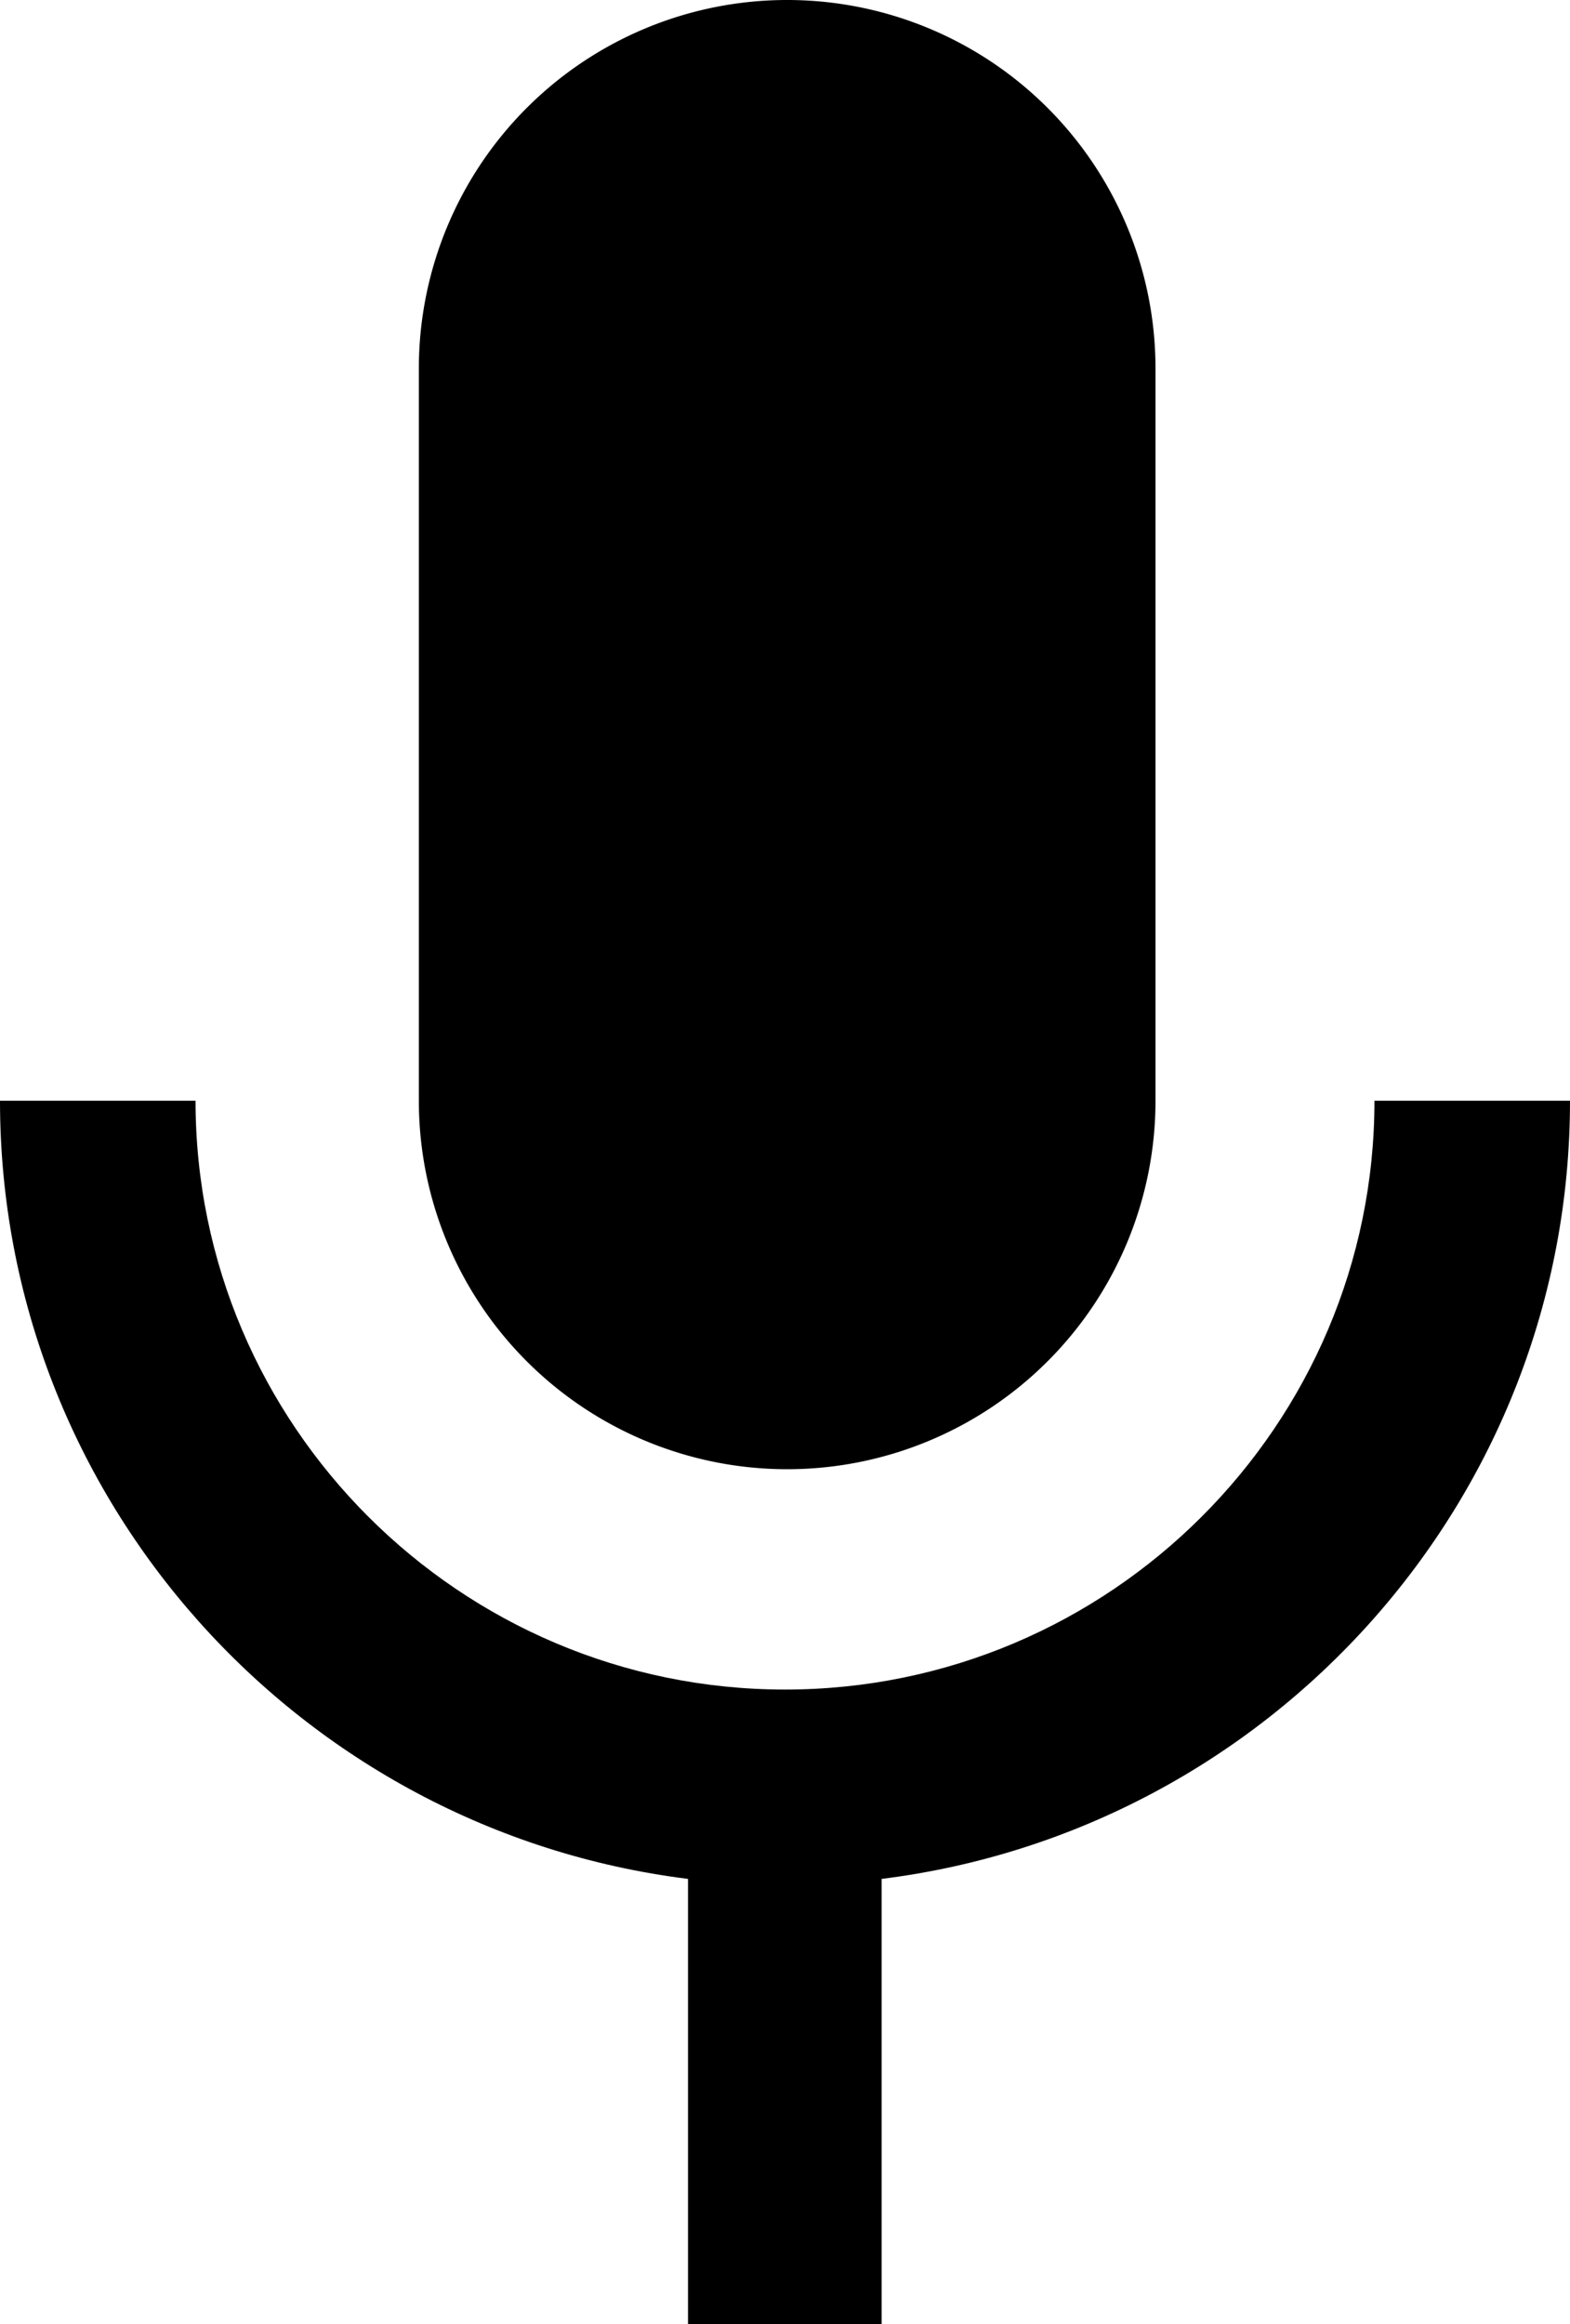 <svg id="Layer_1" data-name="Layer 1" xmlns="http://www.w3.org/2000/svg" viewBox="0 0 332.48 492"><path d="M291.07,233c0,68.65-56,124.64-124.83,124.64S41.41,301.65,41.41,233H0c0,84.46,63.61,154.49,145.7,164.72V492h41V397.72C268.87,387.49,332.48,317.46,332.48,233Z"/><path d="M166.7,0h0a78,78,0,0,0-78,78V233a78,78,0,0,0,78,78h0a78,78,0,0,0,78-78V78A78,78,0,0,0,166.7,0Z"/></svg>
